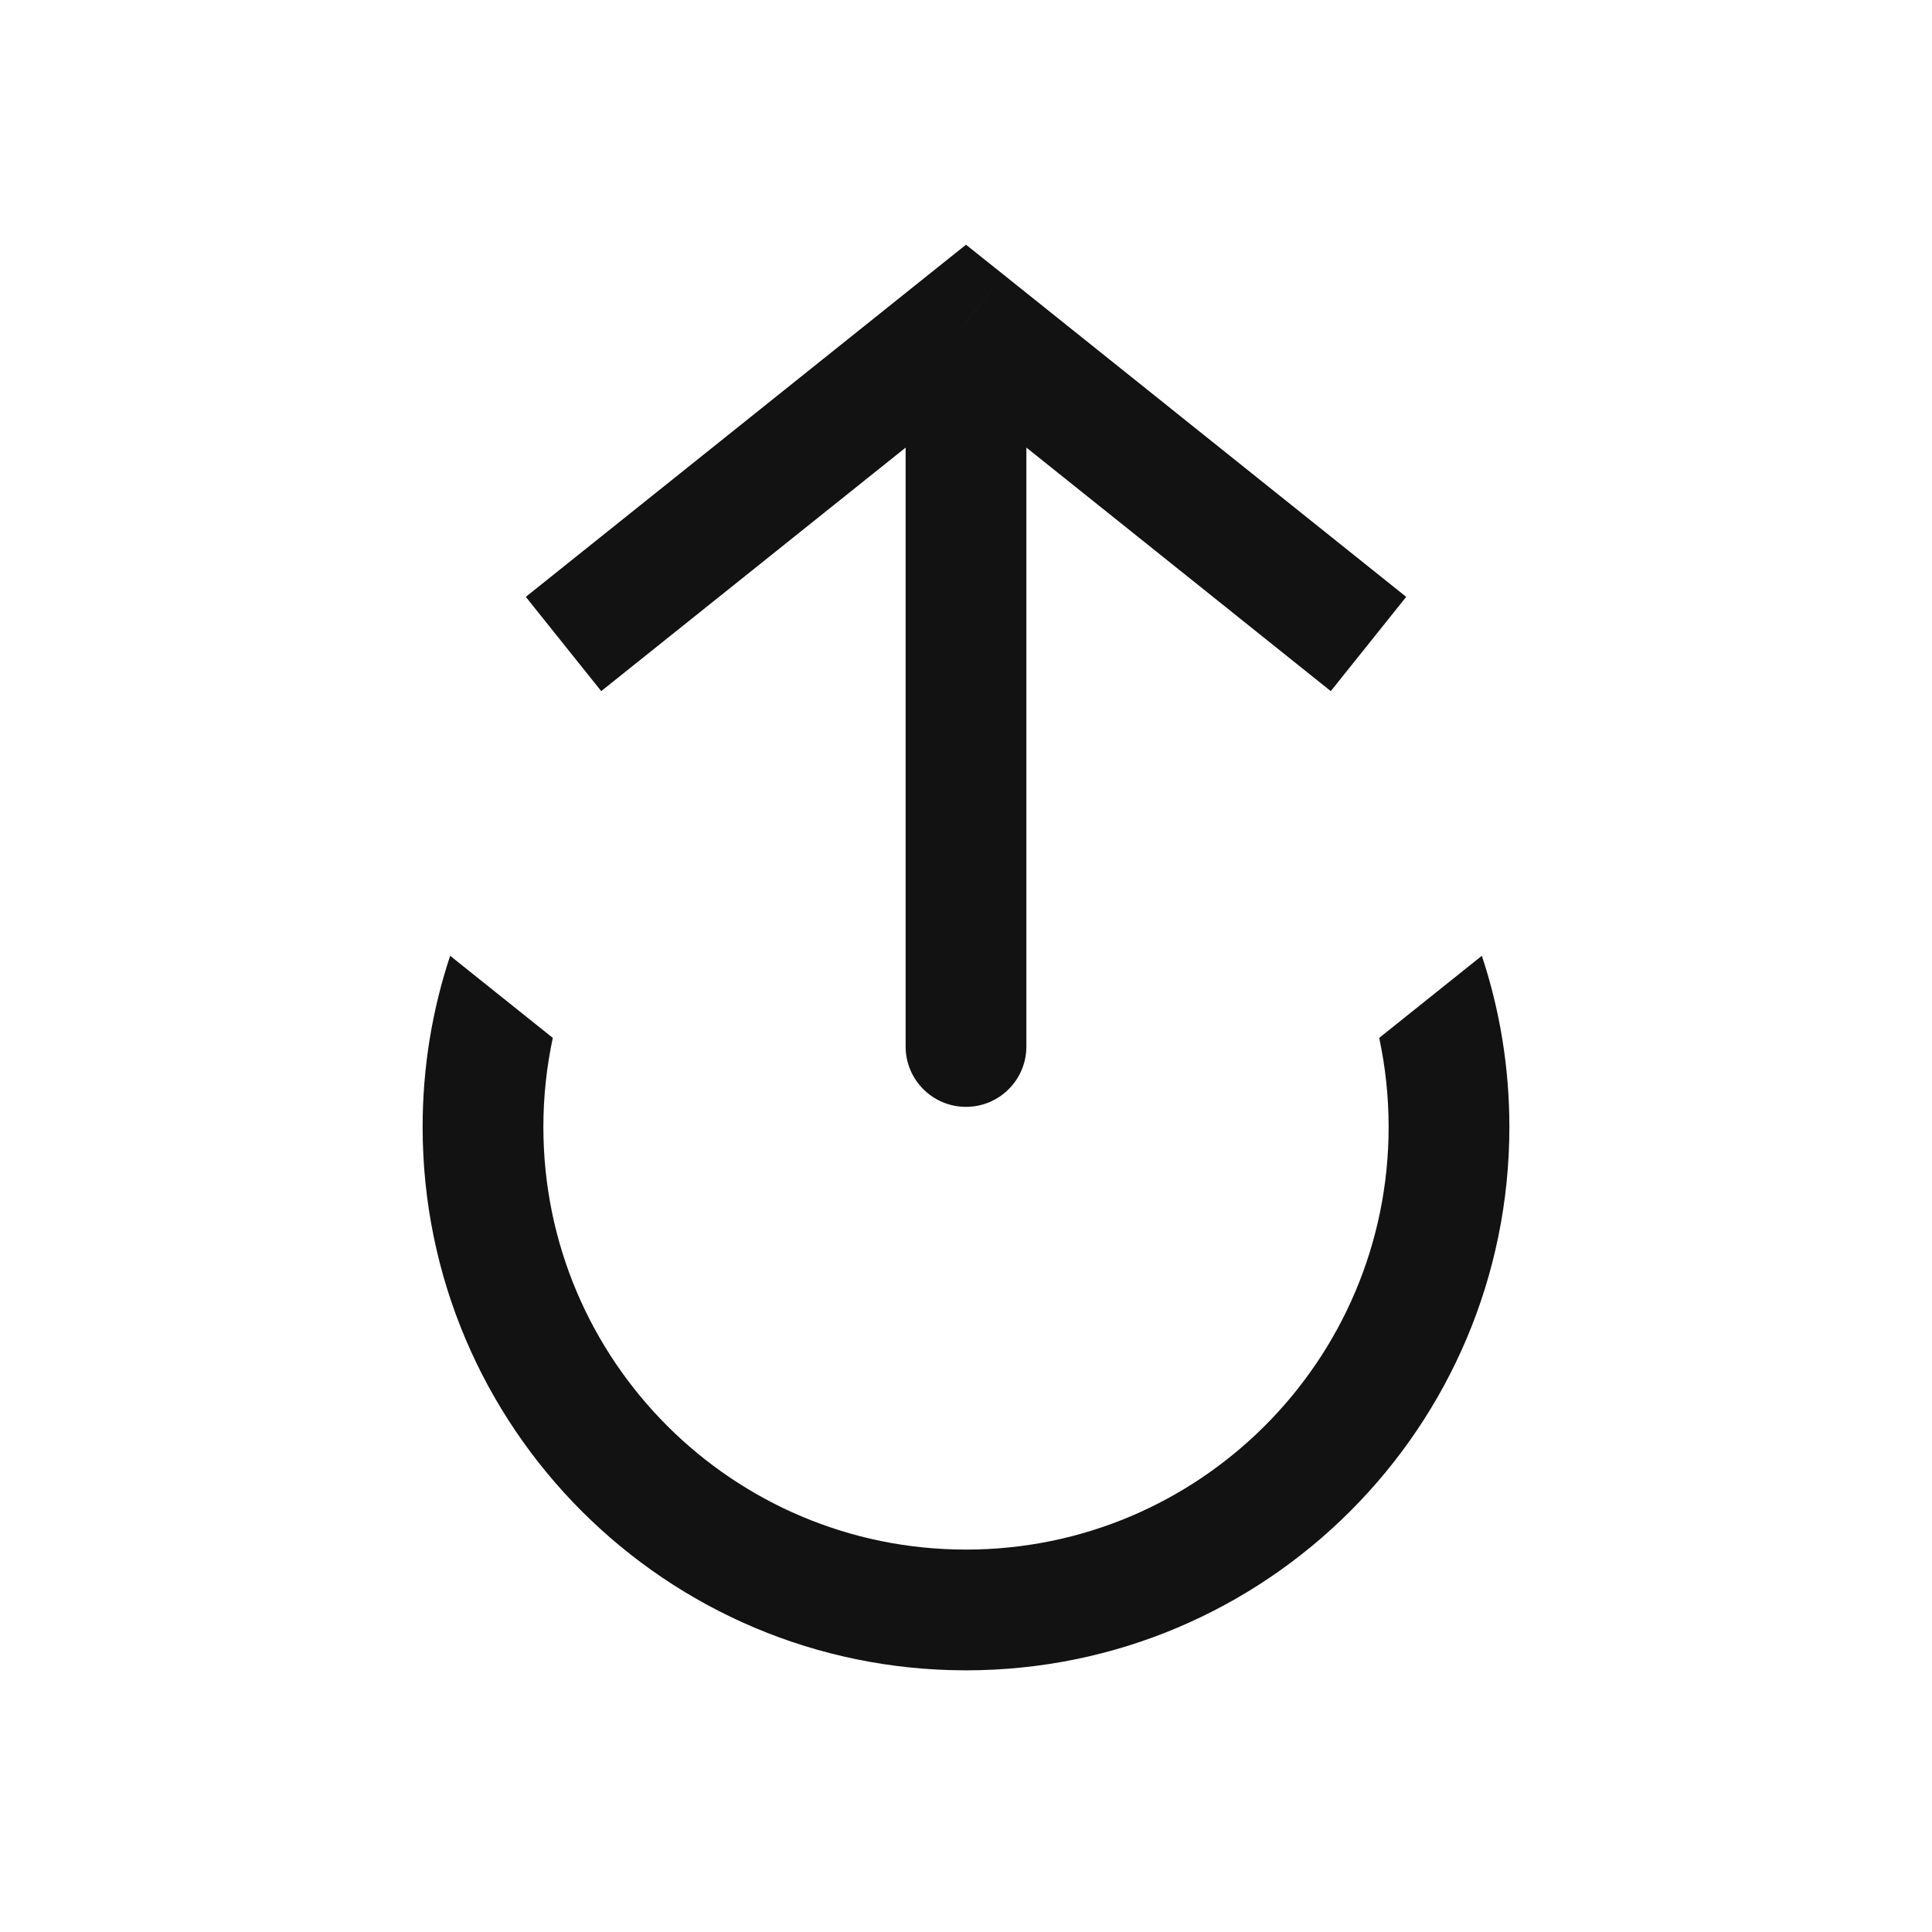 <svg width="32" height="32" viewBox="0 0 32 32" fill="none" xmlns="http://www.w3.org/2000/svg">
<path fill-rule="evenodd" clip-rule="evenodd" d="M9.156 17.191L7.456 15.831C7.16 16.722 7 17.675 7 18.666C7 23.637 11.029 27.666 16 27.666C20.971 27.666 25 23.637 25 18.666C25 17.675 24.84 16.722 24.544 15.831L22.844 17.191C22.946 17.667 23 18.16 23 18.666C23 22.532 19.866 25.666 16 25.666C12.134 25.666 9 22.532 9 18.666C9 18.16 9.054 17.667 9.156 17.191Z" fill="#121212"/>
<path d="M16 5.333L15.376 4.552L16 4.053L16.625 4.552L16 5.333ZM17 17.333C17 17.886 16.552 18.333 16 18.333C15.448 18.333 15 17.886 15 17.333L17 17.333ZM8.709 9.886L15.376 4.552L16.625 6.114L9.958 11.447L8.709 9.886ZM16.625 4.552L23.291 9.886L22.042 11.447L15.376 6.114L16.625 4.552ZM17 5.333L17 17.333L15 17.333L15 5.333L17 5.333Z" fill="#121212"/>
</svg>
